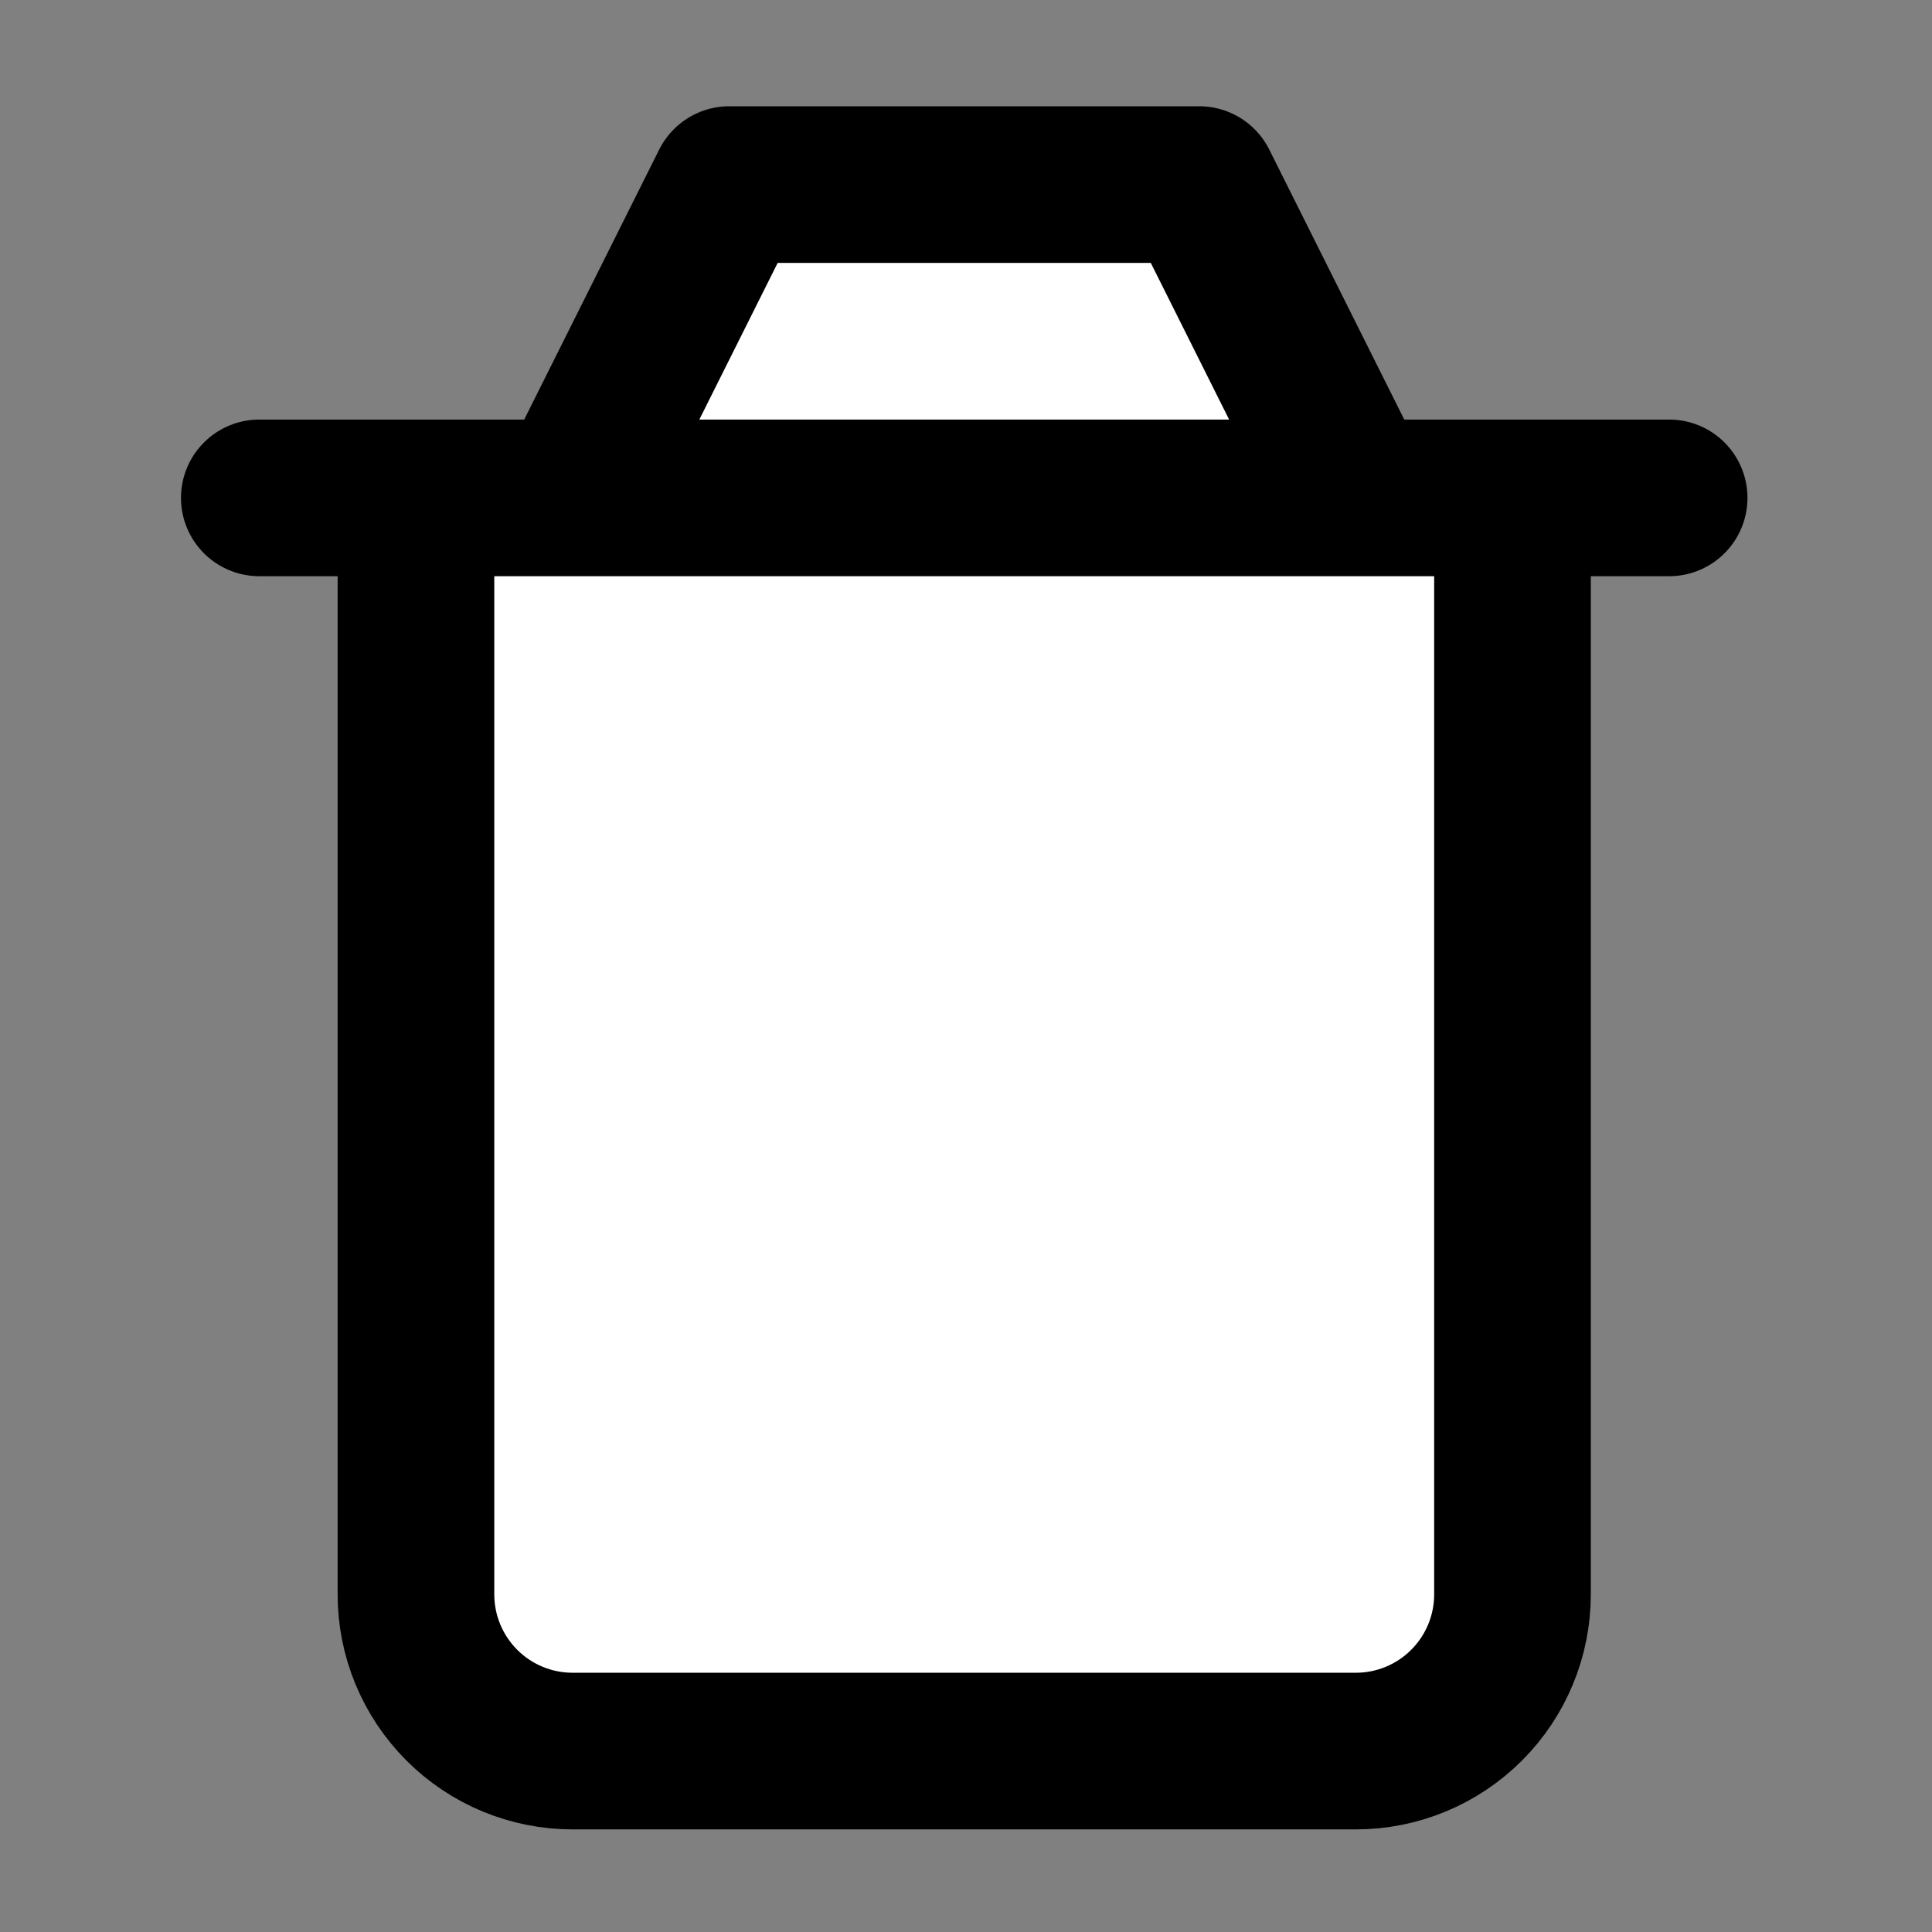 <svg width="37" height="37" viewBox="0 0 37 37" fill="none" xmlns="http://www.w3.org/2000/svg">
<rect x="0" y="0" width="37" height="37" fill="#808080" stroke="none"/>
<path d="M4.966 9.535H31.966ZM28.966 9.535V30.535C28.966 31.33 28.65 32.093 28.087 32.656C27.524 33.219 26.762 33.535 25.966 33.535H10.966C10.17 33.535 9.407 33.219 8.845 32.656C8.282 32.093 7.966 31.33 7.966 30.535V9.535M10.966 9.535L13.966 3.535H22.966L25.966 9.535" fill="white"/>
<path d="M4.966 9.535H31.966M28.966 9.535V30.535C28.966 31.33 28.65 32.093 28.087 32.656C27.524 33.219 26.762 33.535 25.966 33.535H10.966C10.17 33.535 9.407 33.219 8.845 32.656C8.282 32.093 7.966 31.33 7.966 30.535V9.535M10.966 9.535L13.966 3.535H22.966L25.966 9.535" stroke="black" stroke-width="3" stroke-linecap="round" stroke-linejoin="round"/>
</svg>
